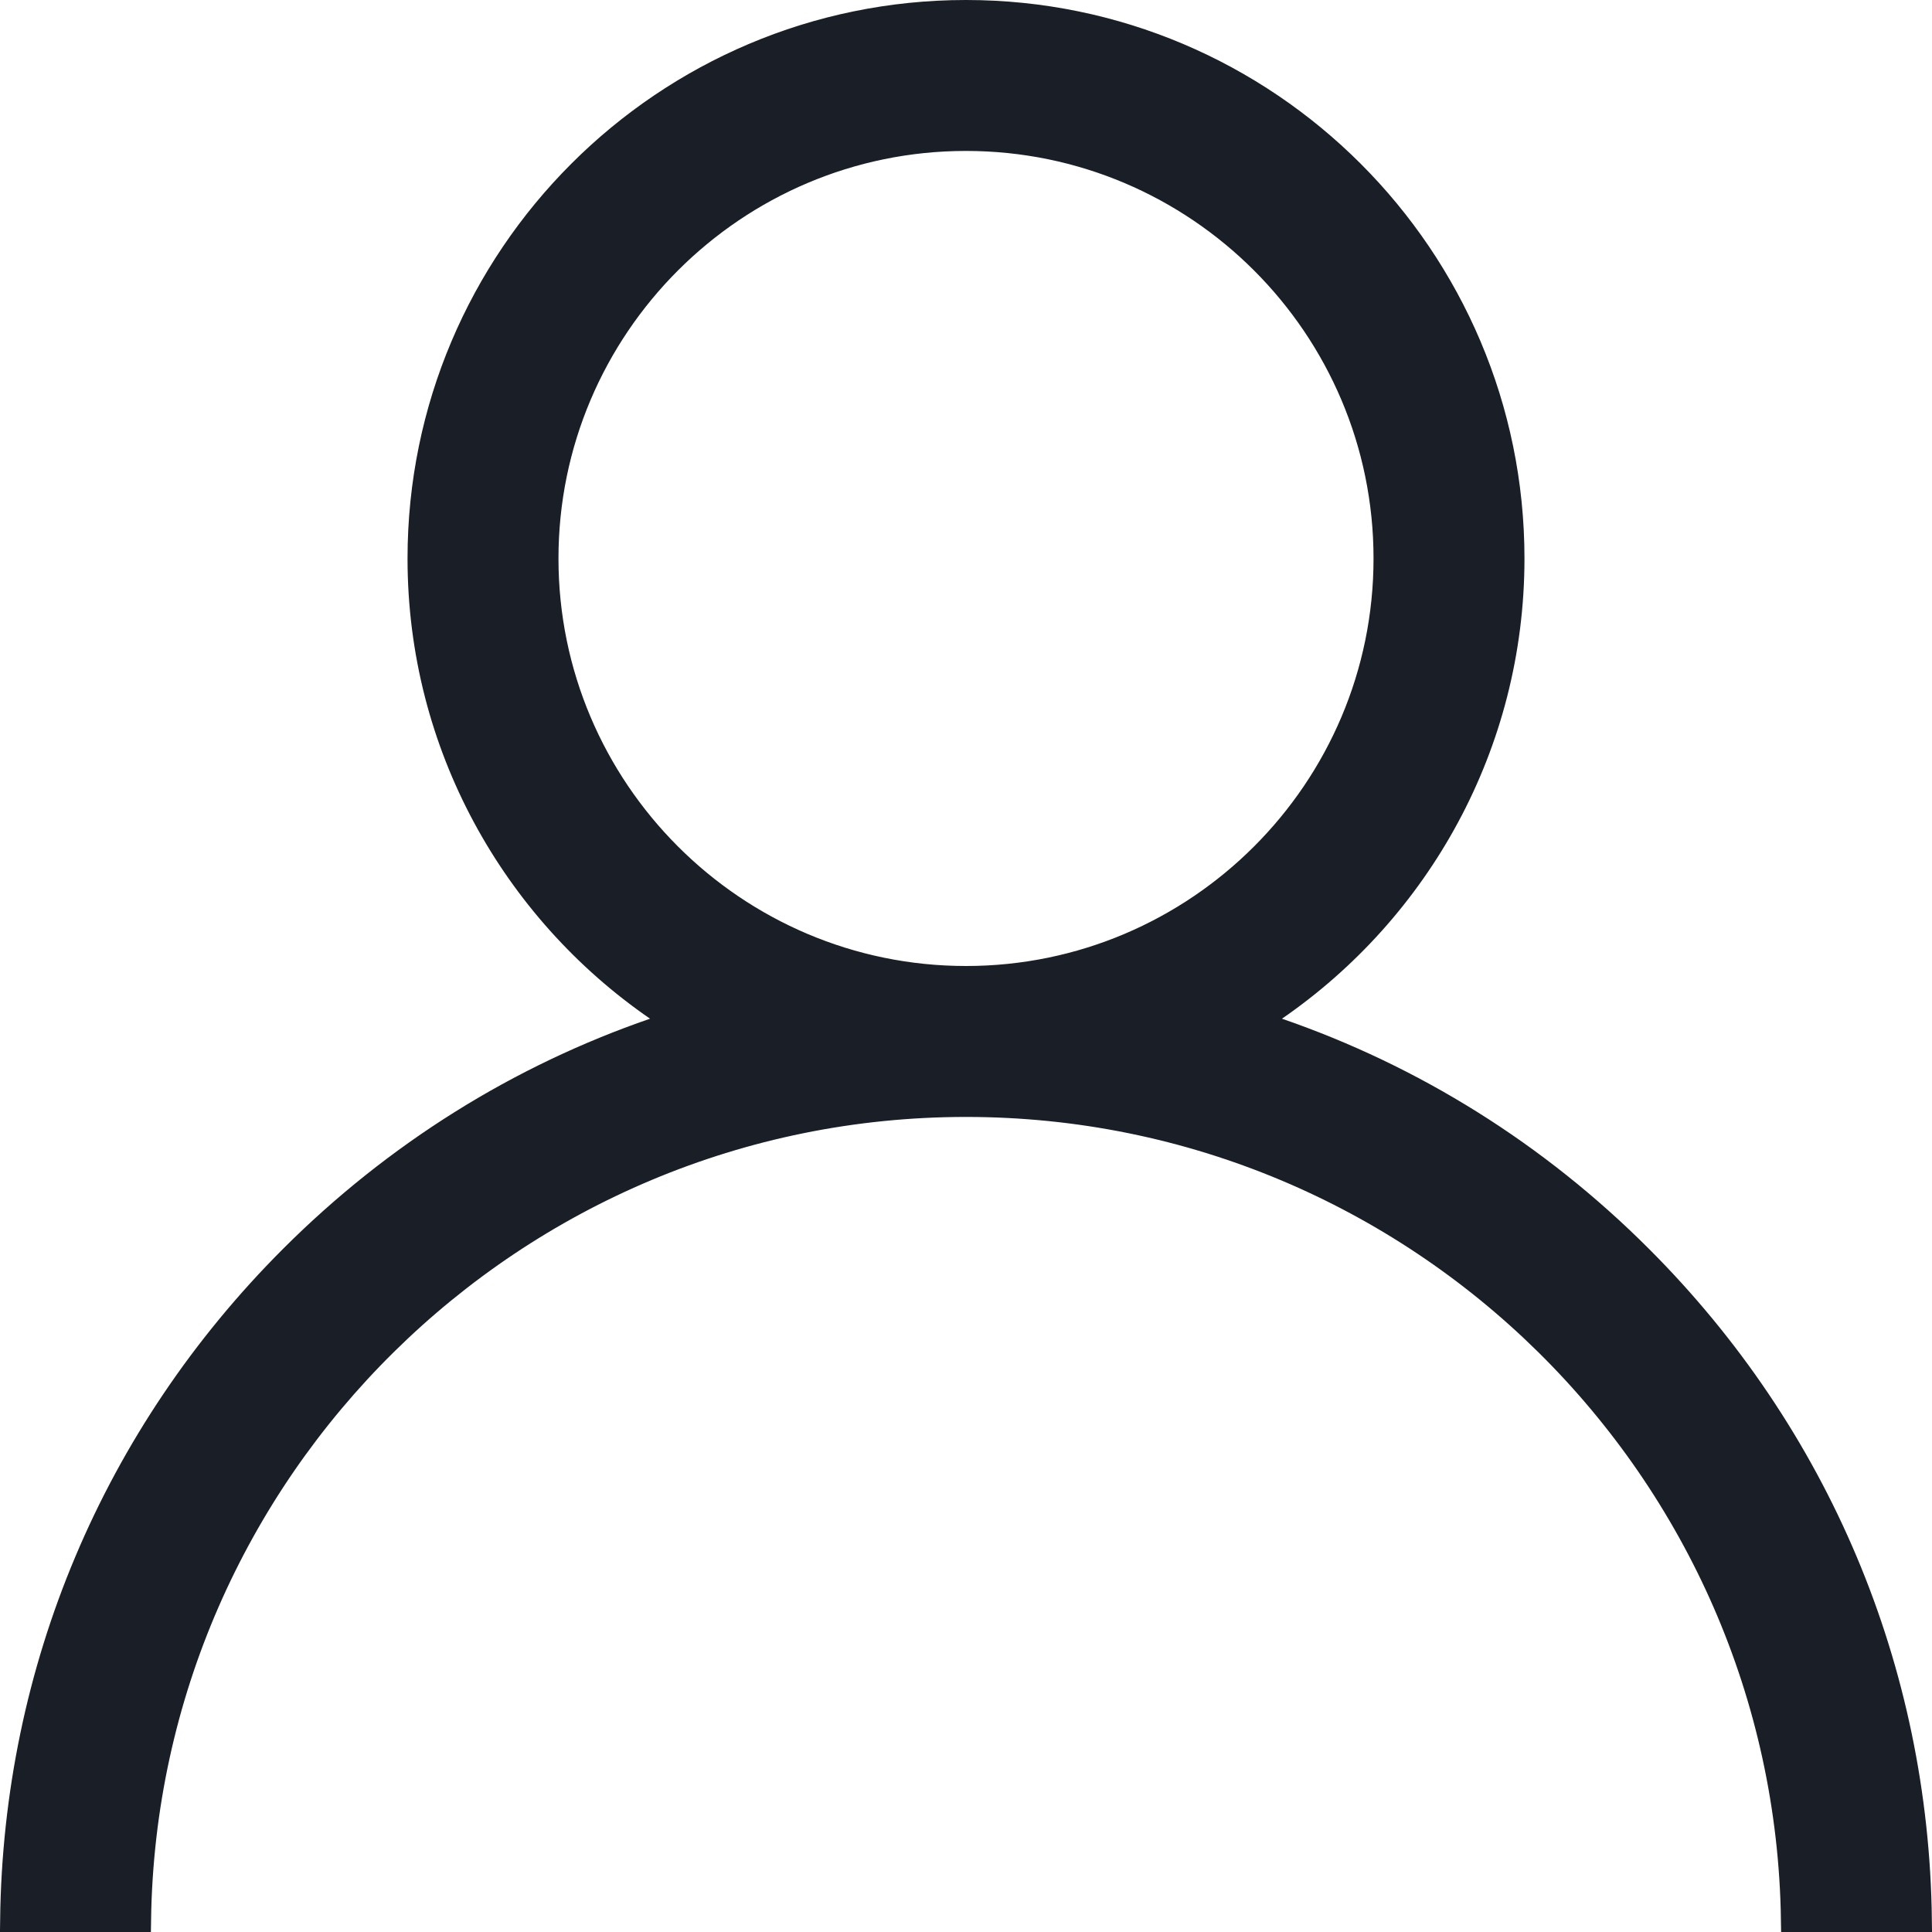 <svg width="16" height="16" viewBox="0 0 16 16" fill="none" xmlns="http://www.w3.org/2000/svg">
<g clip-path="url(#clip0_623_1225)">
<path d="M10.56 8.354L10.397 8.466L10.584 8.531C11.701 8.916 12.726 9.553 13.586 10.414C15.055 11.883 15.874 13.827 15.899 15.9H14.849C14.796 12.169 11.744 9.15 8 9.15C4.256 9.15 1.204 12.169 1.151 15.9H0.101C0.126 13.827 0.945 11.883 2.414 10.414C3.275 9.553 4.299 8.916 5.416 8.531L5.603 8.466L5.44 8.354C4.254 7.537 3.475 6.17 3.475 4.625C3.475 2.13 5.505 0.1 8 0.1C10.495 0.1 12.525 2.13 12.525 4.625C12.525 6.17 11.746 7.537 10.56 8.354ZM4.525 4.625C4.525 6.541 6.084 8.1 8 8.1C9.916 8.1 11.475 6.541 11.475 4.625C11.475 2.709 9.916 1.15 8 1.15C6.084 1.15 4.525 2.709 4.525 4.625Z" fill="#191E27" stroke="#191E27" stroke-width="0.2"/>
</g>
<defs>
<clipPath id="clip0_623_1225">
<rect width="16" height="16" fill="white"/>
</clipPath>
</defs>
</svg>
